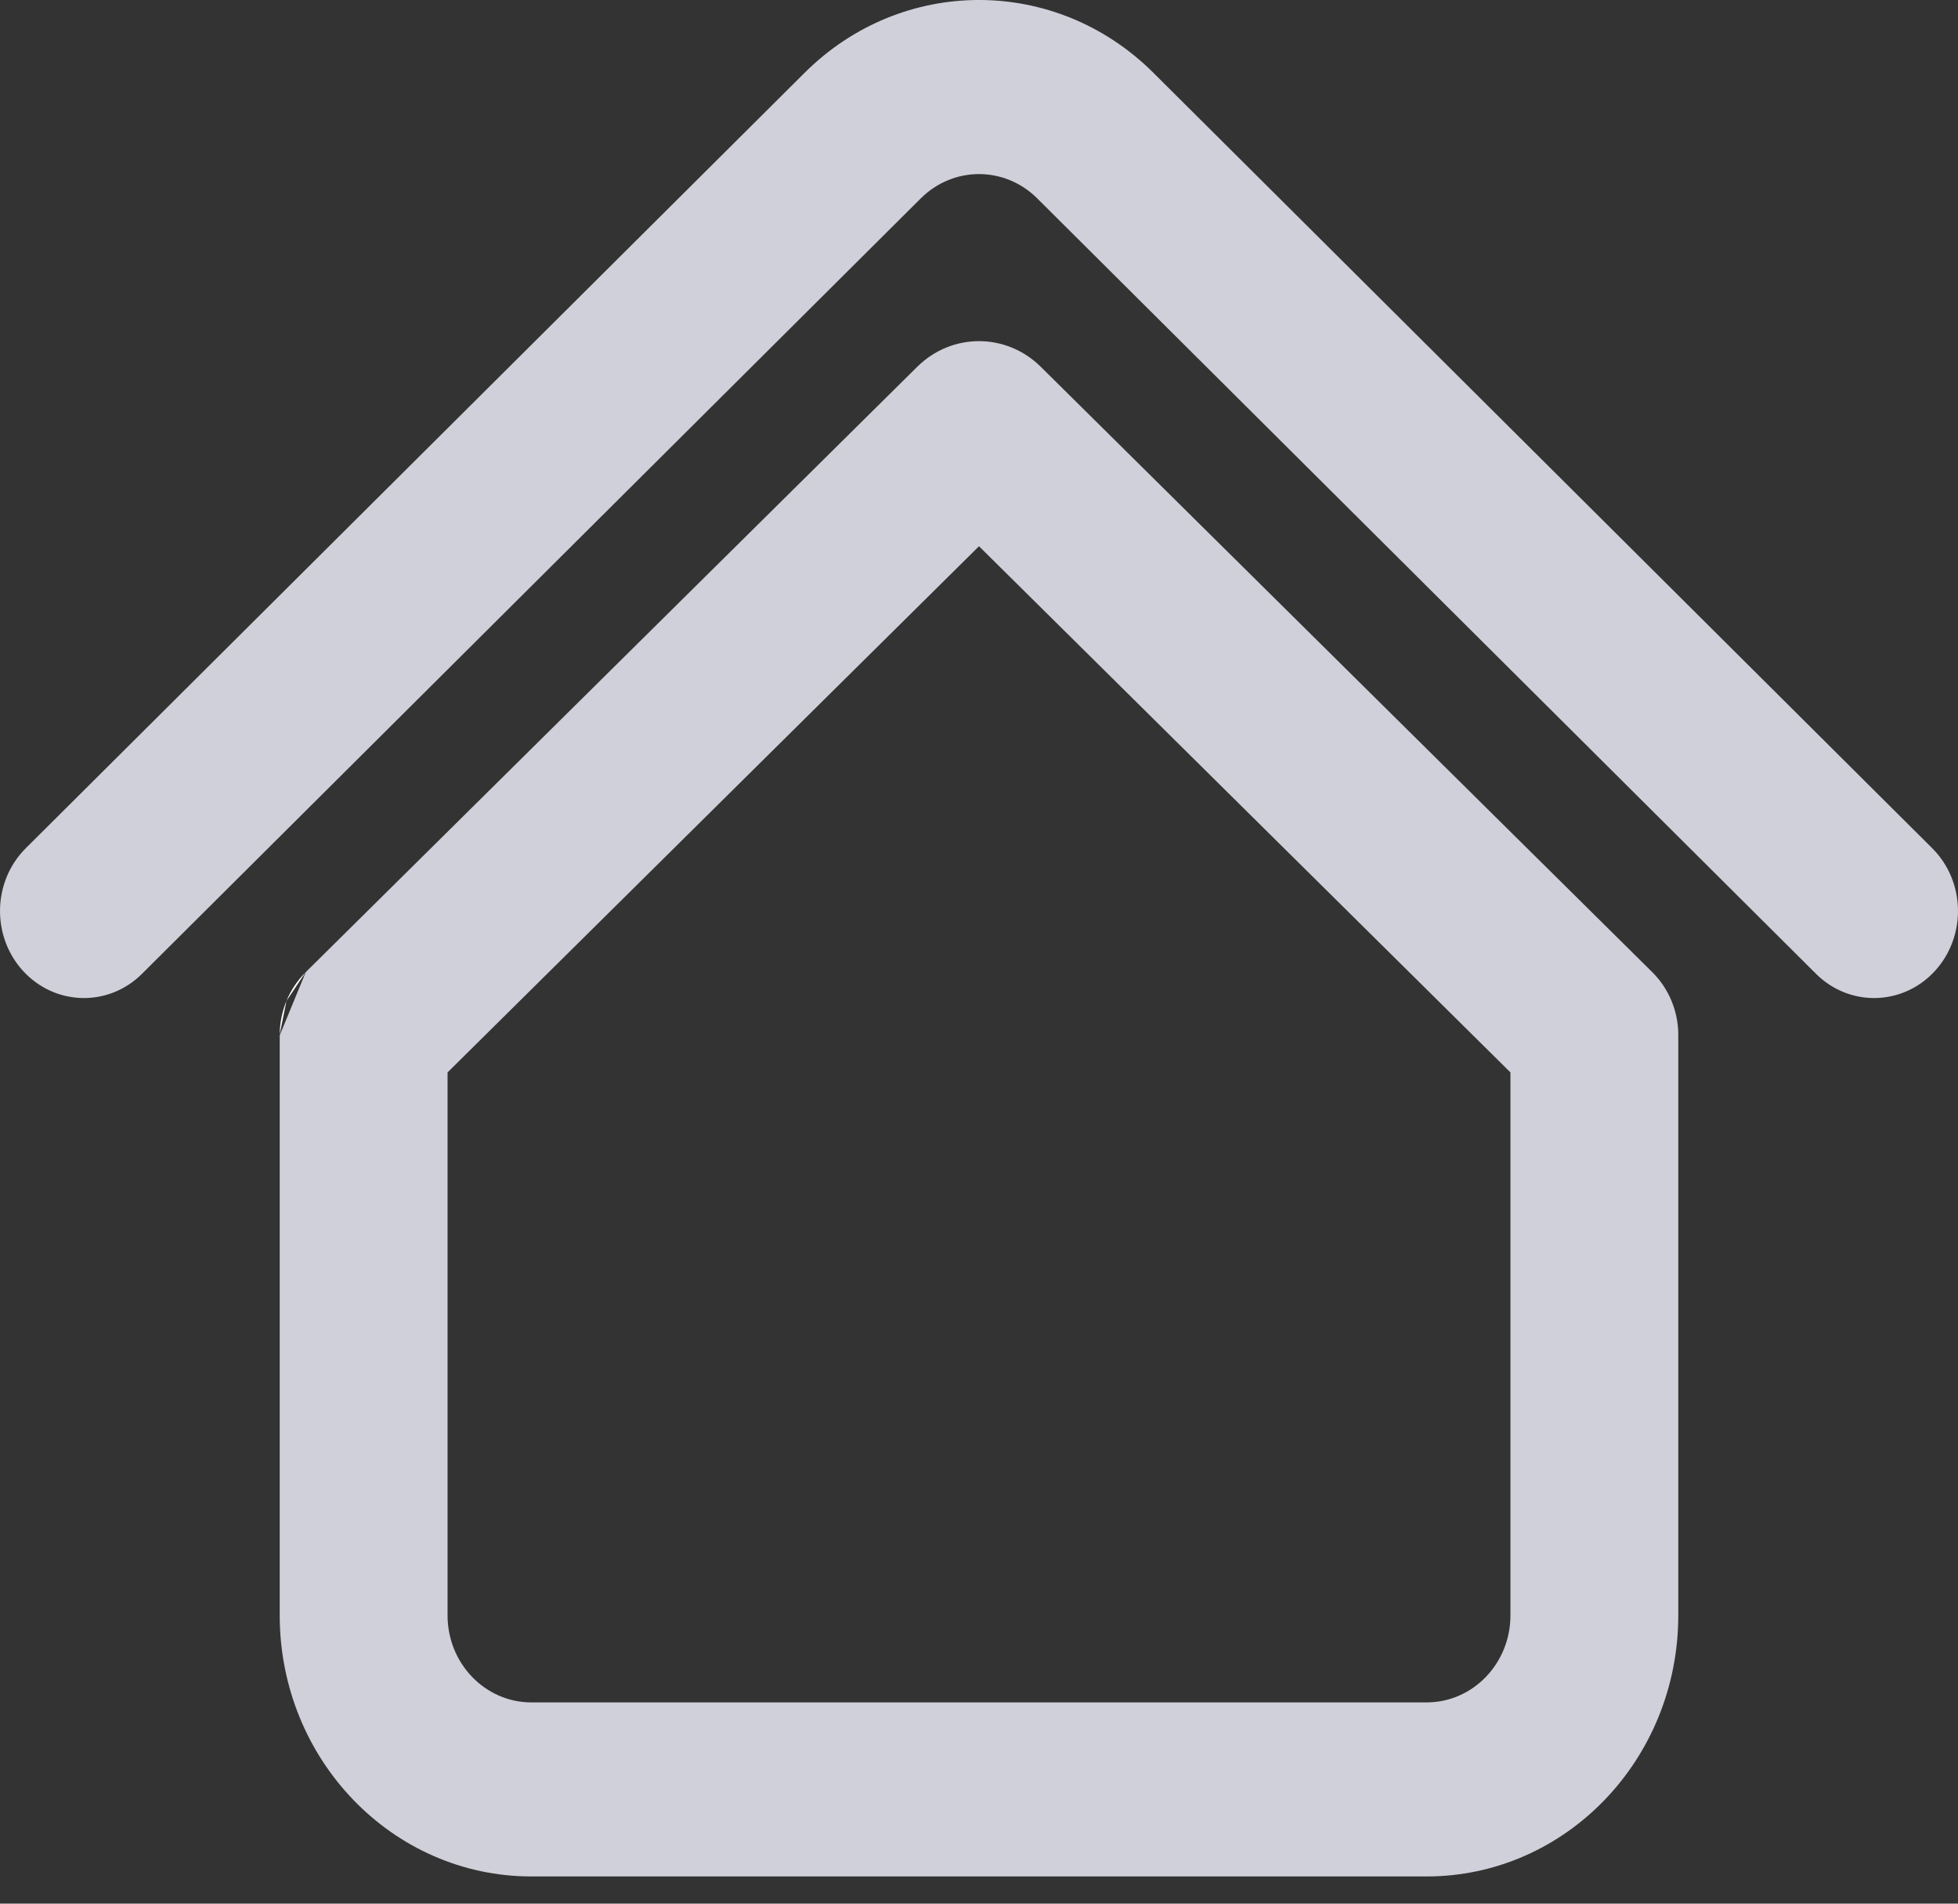 <svg width="36" height="35" viewBox="0 0 36 35" fill="none" xmlns="http://www.w3.org/2000/svg">
<rect x="0" y="0" width="36" height="35" fill="#333333" stroke="none"/>
<path d="M19.069 3.646C18.471 3.052 17.529 3.052 16.931 3.646L2.611 17.904C1.997 18.516 1.02 18.495 0.43 17.858C-0.16 17.22 -0.14 16.207 0.474 15.595L14.795 1.337C16.586 -0.446 19.414 -0.446 21.205 1.337L35.526 15.595C36.14 16.207 36.16 17.22 35.57 17.858C34.98 18.495 34.003 18.516 33.389 17.904L19.069 3.646Z" fill="#CFD0D9"/>
<path d="M5.267 18.403C5.189 18.592 5.145 18.8 5.143 19.018L5.267 18.403Z" fill="white"/>
<path d="M5.267 18.403C5.345 18.212 5.462 18.033 5.616 17.879L5.267 18.403Z" fill="white"/>
<path d="M5.622 17.873C5.62 17.875 5.618 17.877 5.616 17.879L5.622 17.873Z" fill="white"/>
<path fill-rule="evenodd" clip-rule="evenodd" d="M5.622 17.873L16.864 6.744C17.5 6.115 18.5 6.115 19.136 6.744L30.378 17.873C30.38 17.875 30.382 17.877 30.384 17.879C30.538 18.033 30.654 18.211 30.733 18.403C30.812 18.593 30.856 18.801 30.857 19.02C30.857 19.025 30.857 19.03 30.857 19.035V29.7C30.857 32.351 28.785 34.5 26.229 34.5H9.771C7.215 34.5 5.143 32.351 5.143 29.7V19.035M27.771 19.717V29.7C27.771 30.583 27.081 31.3 26.229 31.3H9.771C8.919 31.3 8.229 30.583 8.229 29.7V19.717L18 10.043L27.771 19.717Z" fill="#CFD0D9"/>
</svg>
